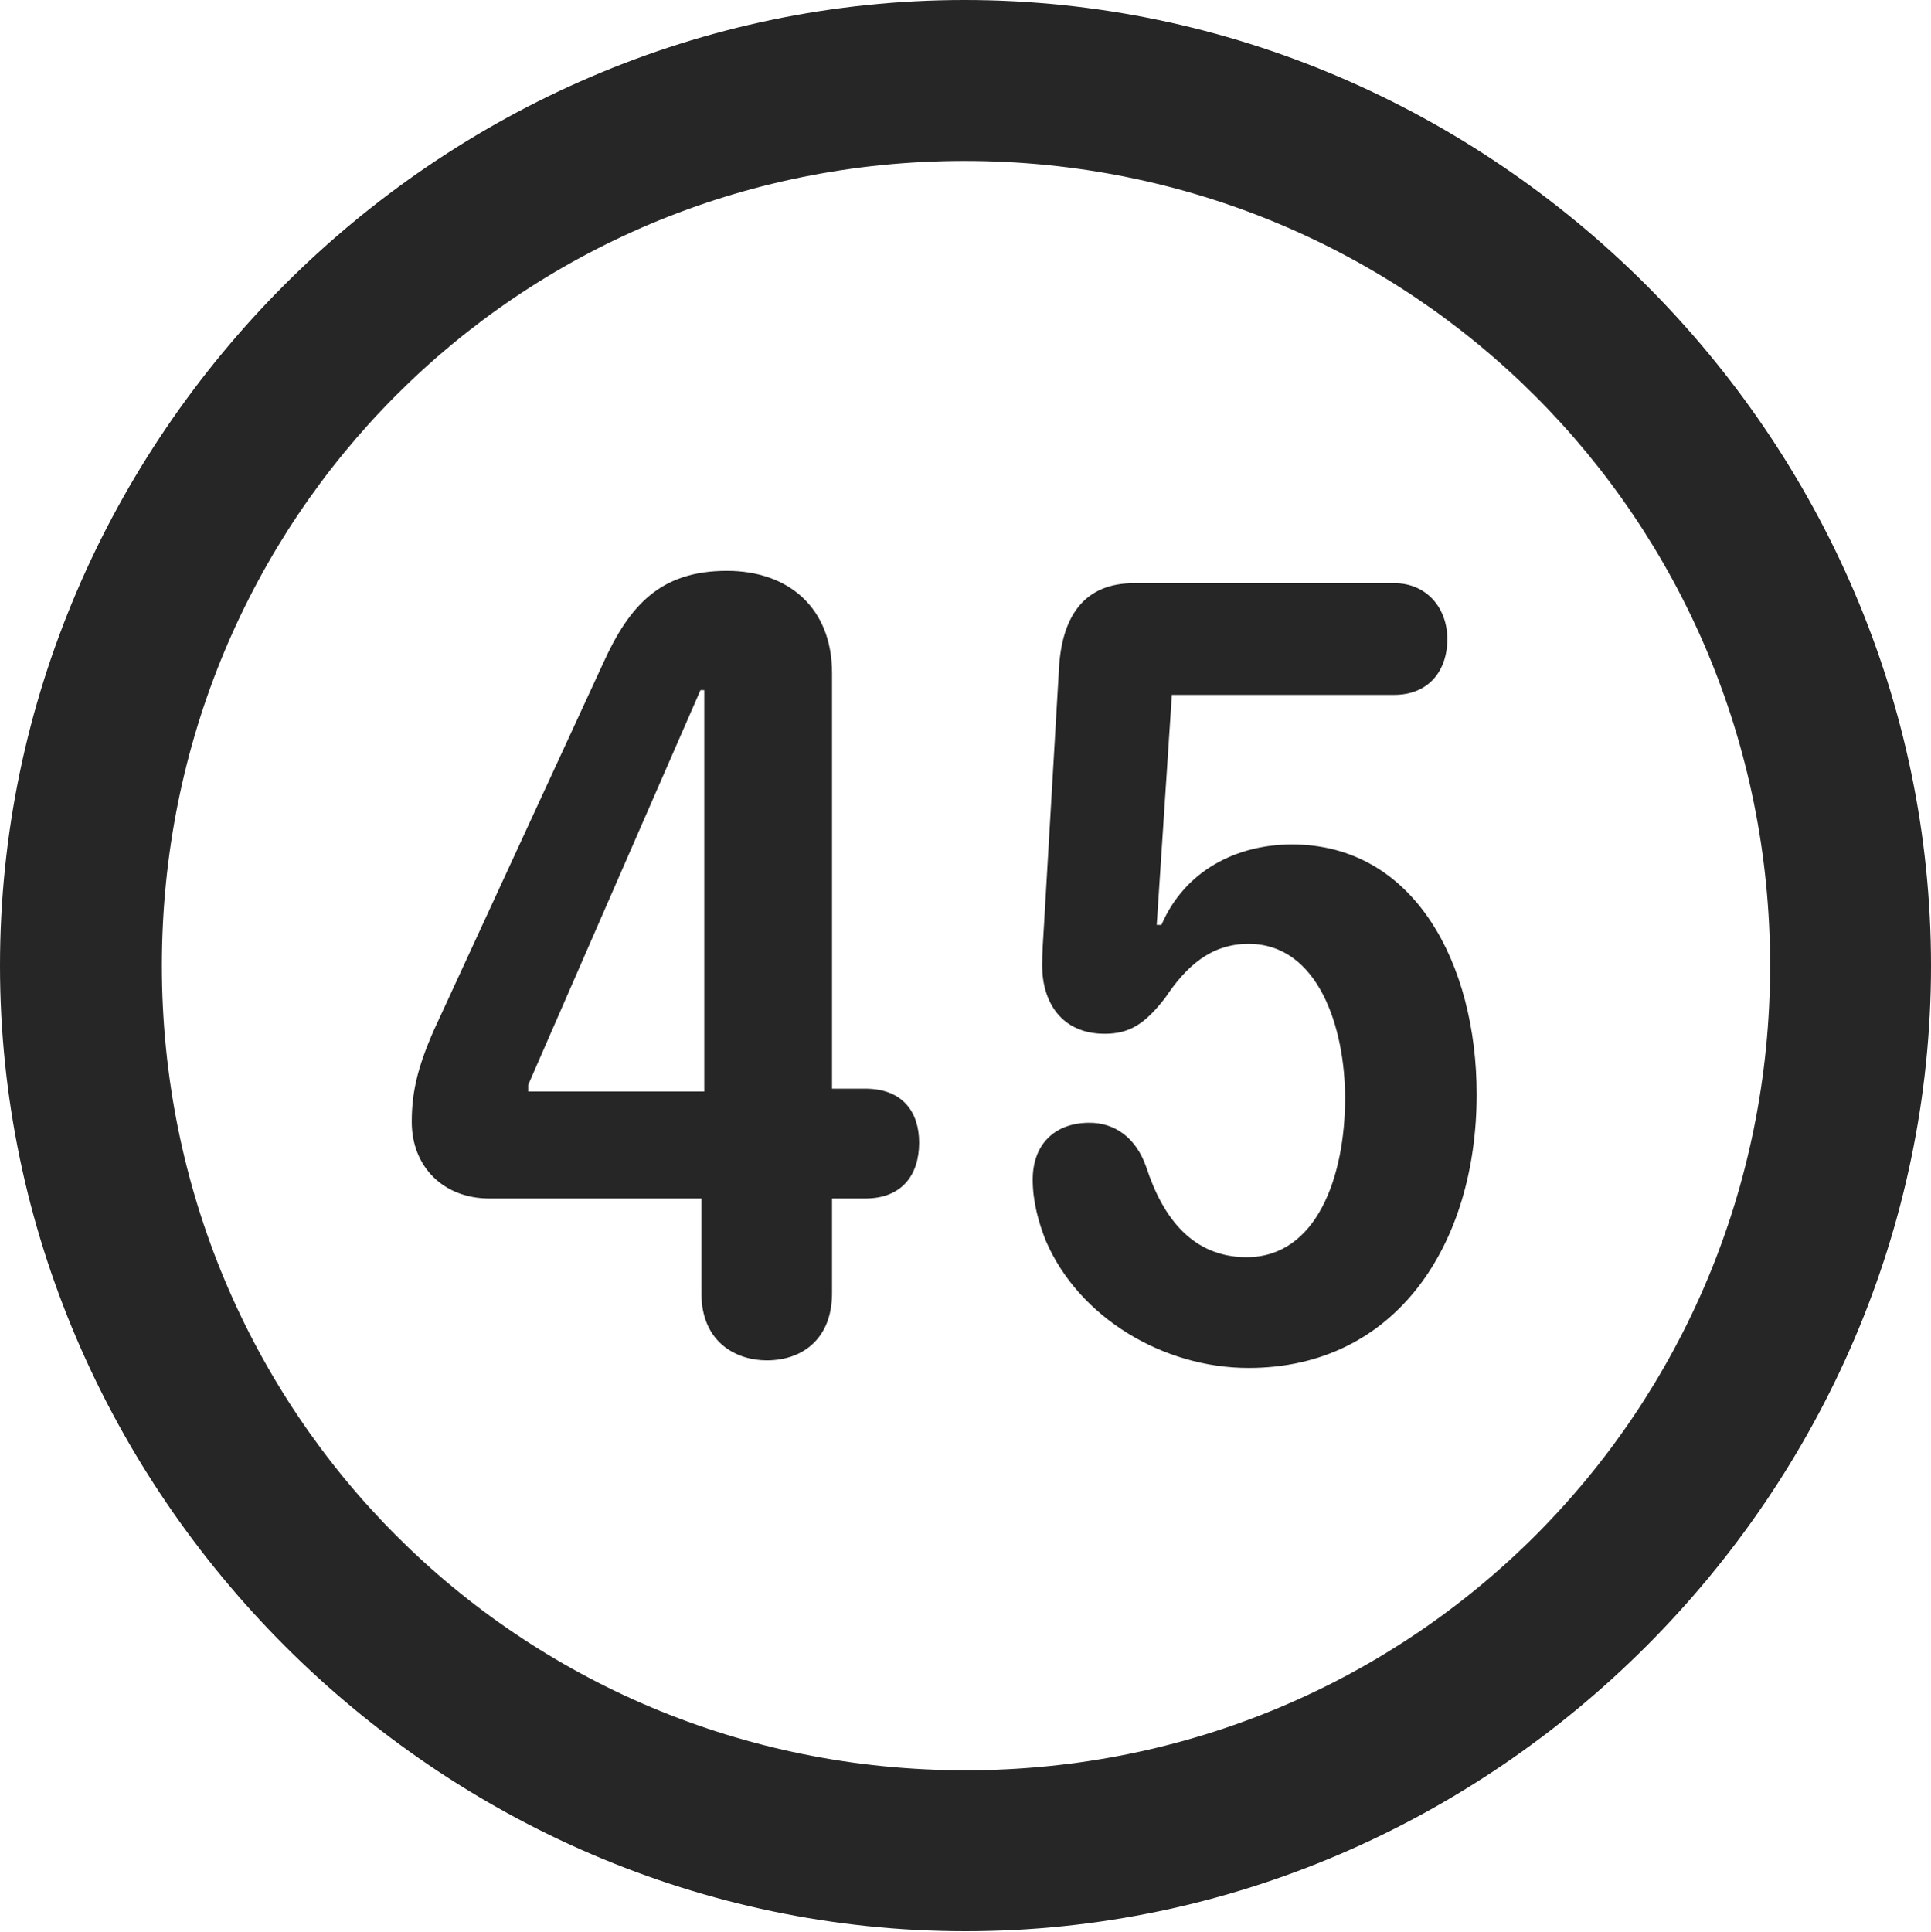 <?xml version="1.0" encoding="UTF-8"?>
<!--Generator: Apple Native CoreSVG 232.5-->
<!DOCTYPE svg
PUBLIC "-//W3C//DTD SVG 1.1//EN"
       "http://www.w3.org/Graphics/SVG/1.1/DTD/svg11.dtd">
<svg version="1.1" xmlns="http://www.w3.org/2000/svg" xmlns:xlink="http://www.w3.org/1999/xlink" width="99.609" height="99.658">
 <g>
  <rect height="99.658" opacity="0" width="99.609" x="0" y="0"/>
  <path d="M49.805 99.609C77.051 99.609 99.609 77.002 99.609 49.805C99.609 22.559 77.002 0 49.756 0C22.559 0 0 22.559 0 49.805C0 77.002 22.607 99.609 49.805 99.609ZM49.805 91.309C26.758 91.309 8.35 72.852 8.35 49.805C8.35 26.758 26.709 8.301 49.756 8.301C72.803 8.301 91.309 26.758 91.309 49.805C91.309 72.852 72.852 91.309 49.805 91.309Z" fill="#000000" fill-opacity="0.85"/>
  <path d="M39.551 70.166C41.406 70.166 42.92 69.043 42.92 66.699L42.92 61.816L44.629 61.816C46.533 61.816 47.412 60.596 47.412 58.935C47.412 57.373 46.582 56.152 44.629 56.152L42.92 56.152L42.92 34.717C42.92 31.348 40.674 29.443 37.5 29.443C34.082 29.443 32.471 31.201 31.104 34.228L22.363 53.174C21.533 55.078 21.24 56.348 21.24 57.861C21.24 60.205 22.9 61.816 25.244 61.816L36.182 61.816L36.182 66.699C36.182 69.287 38.037 70.166 39.551 70.166ZM36.328 56.299L27.246 56.299L27.246 55.957L36.133 35.596L36.328 35.596ZM64.404 70.557C72.022 70.557 76.172 64.16 76.172 56.445C76.172 49.707 72.949 43.555 66.65 43.555C63.818 43.555 61.133 44.873 59.912 47.705L59.668 47.705L60.449 35.84L71.924 35.84C73.633 35.84 74.658 34.668 74.658 32.959C74.658 31.348 73.584 30.078 71.924 30.078L58.496 30.078C55.957 30.078 54.834 31.738 54.639 34.277L53.857 47.656C53.809 48.389 53.76 49.17 53.76 49.805C53.76 51.66 54.736 53.32 56.982 53.32C58.301 53.32 59.082 52.783 60.107 51.465C61.182 49.853 62.451 48.682 64.404 48.682C68.018 48.682 69.385 53.027 69.385 56.641C69.385 60.693 67.92 64.844 64.307 64.844C61.572 64.844 60.01 62.891 59.131 60.205C58.594 58.643 57.471 57.91 56.201 57.91C54.395 57.91 53.272 59.033 53.272 60.84C53.272 61.963 53.565 63.037 53.955 64.014C55.664 67.969 60.01 70.557 64.404 70.557Z" fill="#000000" fill-opacity="0.85"/>
 </g>
</svg>
